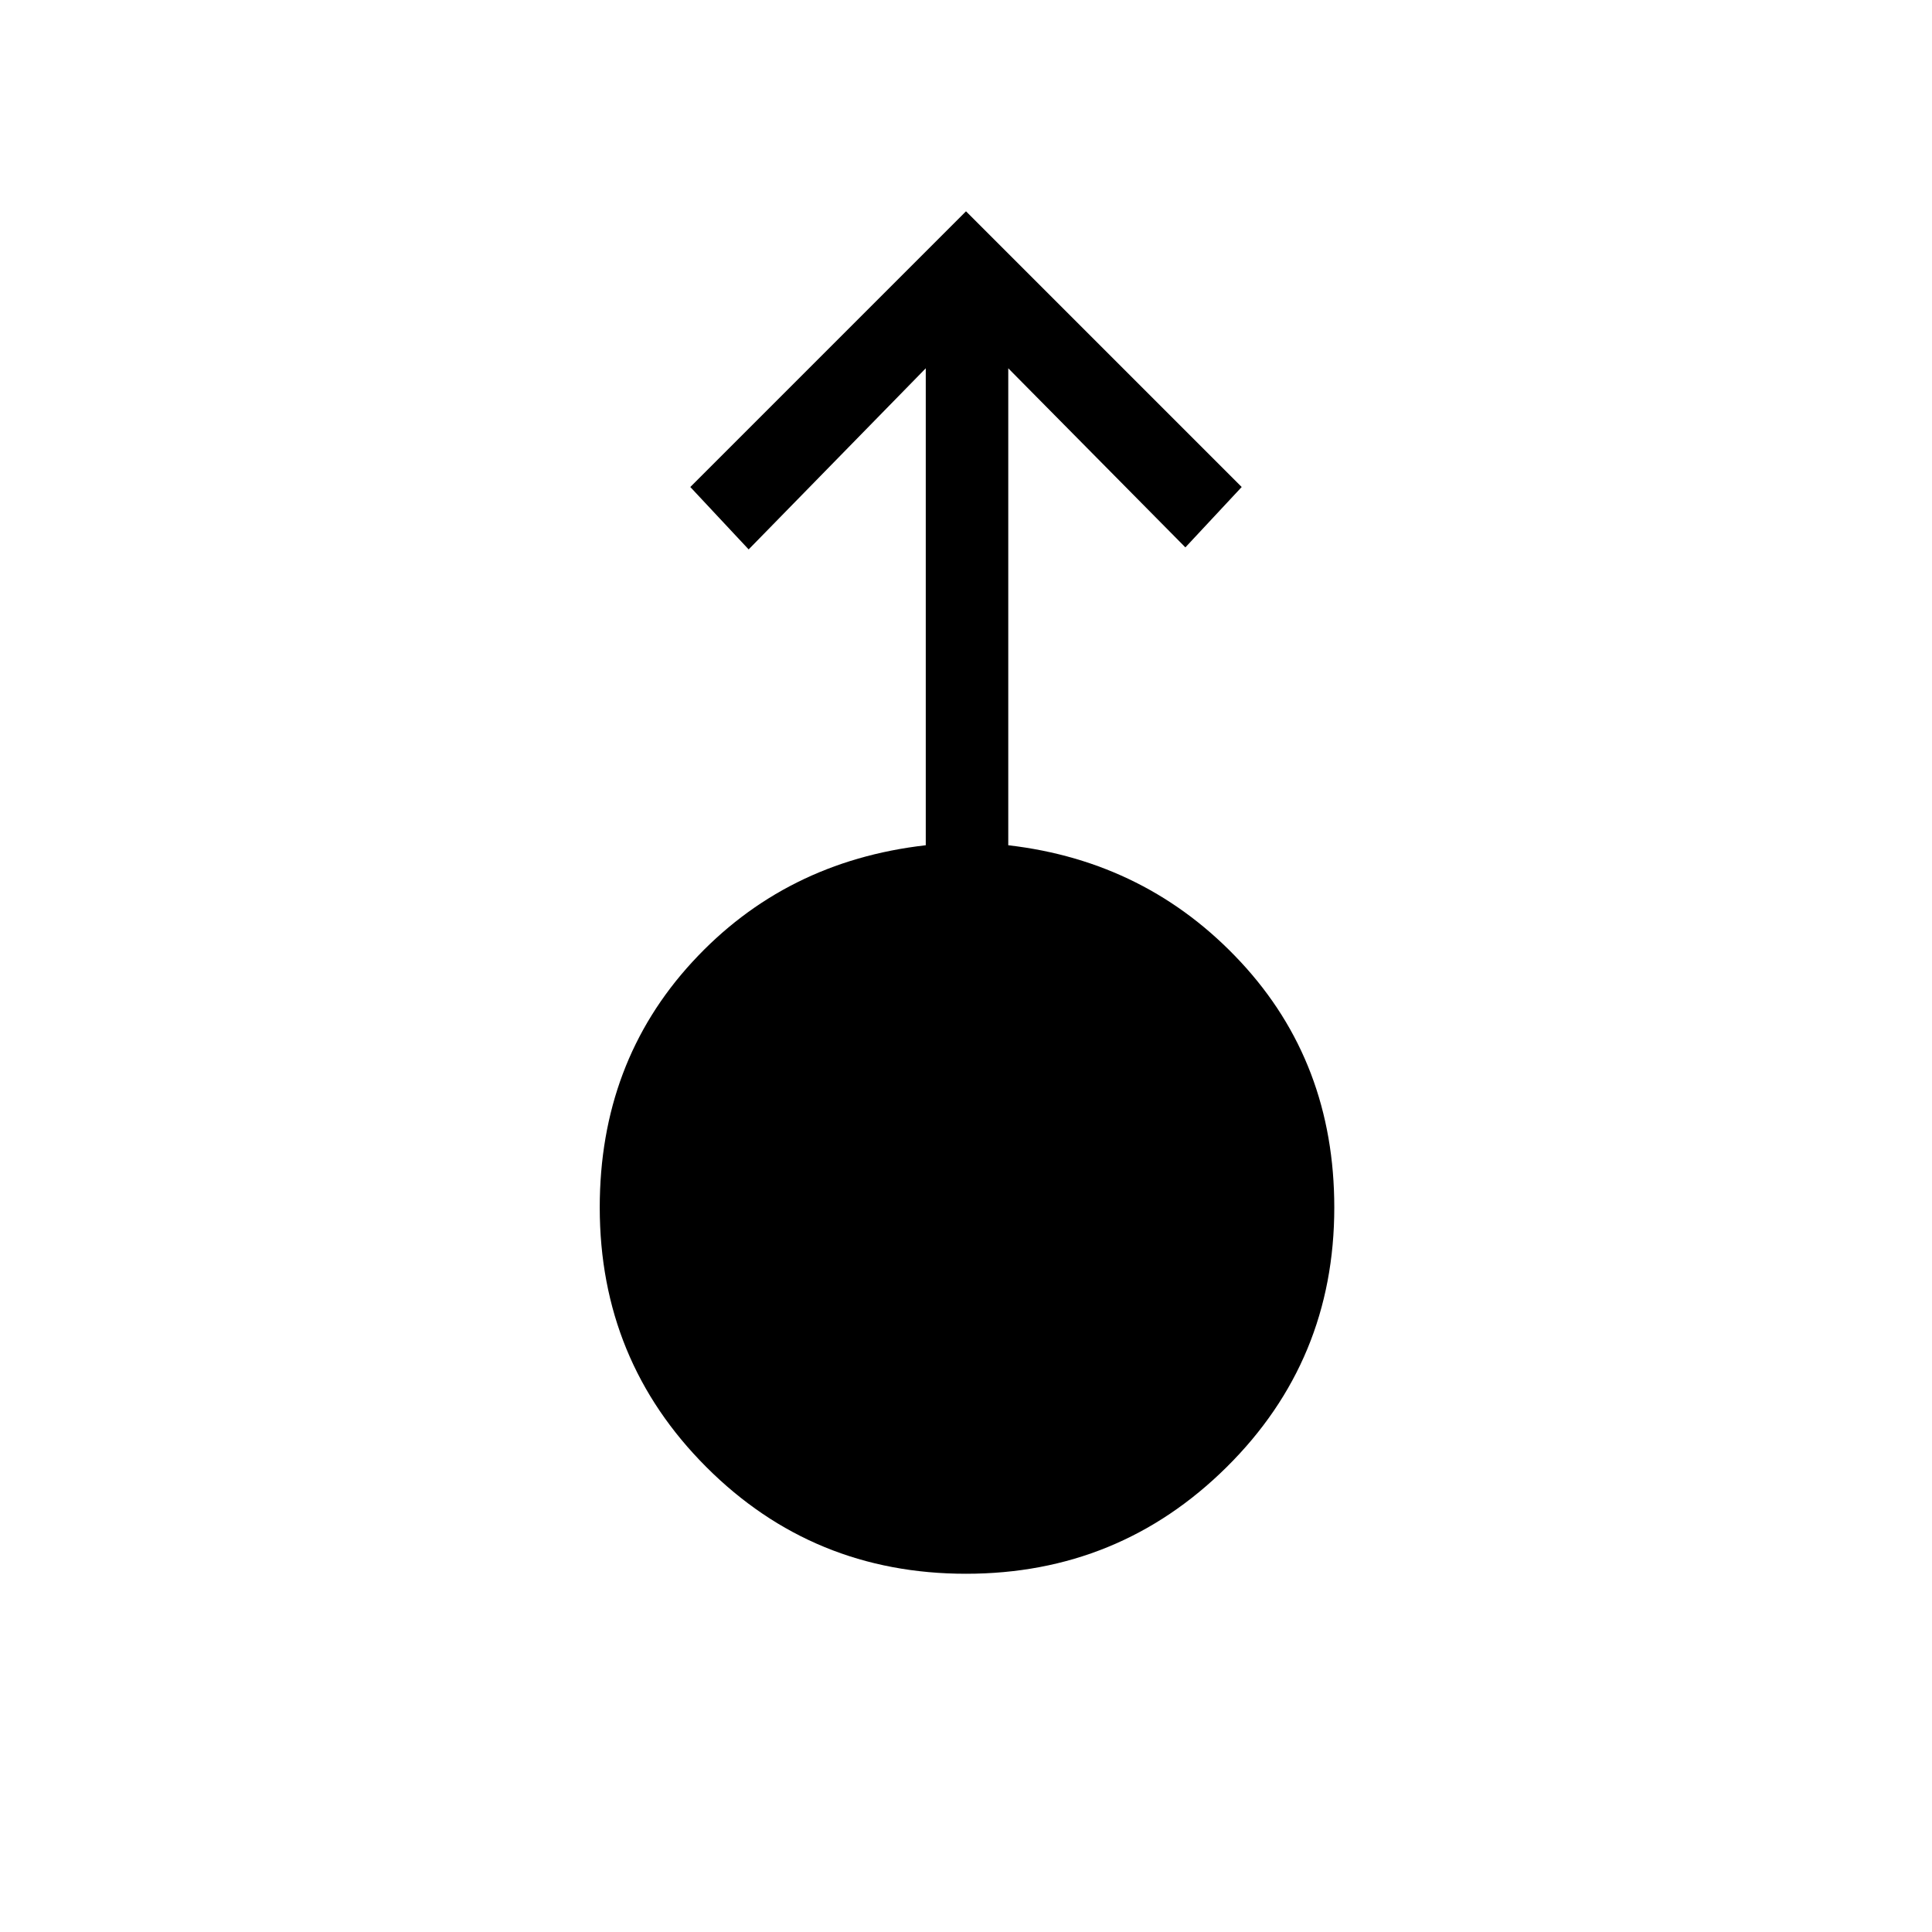 <svg xmlns="http://www.w3.org/2000/svg" height="40" width="40"><path d="M20 32.583q-3.167 0-5.375-2.208T12.417 25q0-3 1.916-5.083 1.917-2.084 4.834-2.417V7.625l-3.667 3.75-1.208-1.292L20 4.375l5.708 5.708-1.166 1.25-3.667-3.708V17.5q2.875.333 4.813 2.417Q27.625 22 27.625 25q0 3.167-2.229 5.375T20 32.583Z"/></svg>